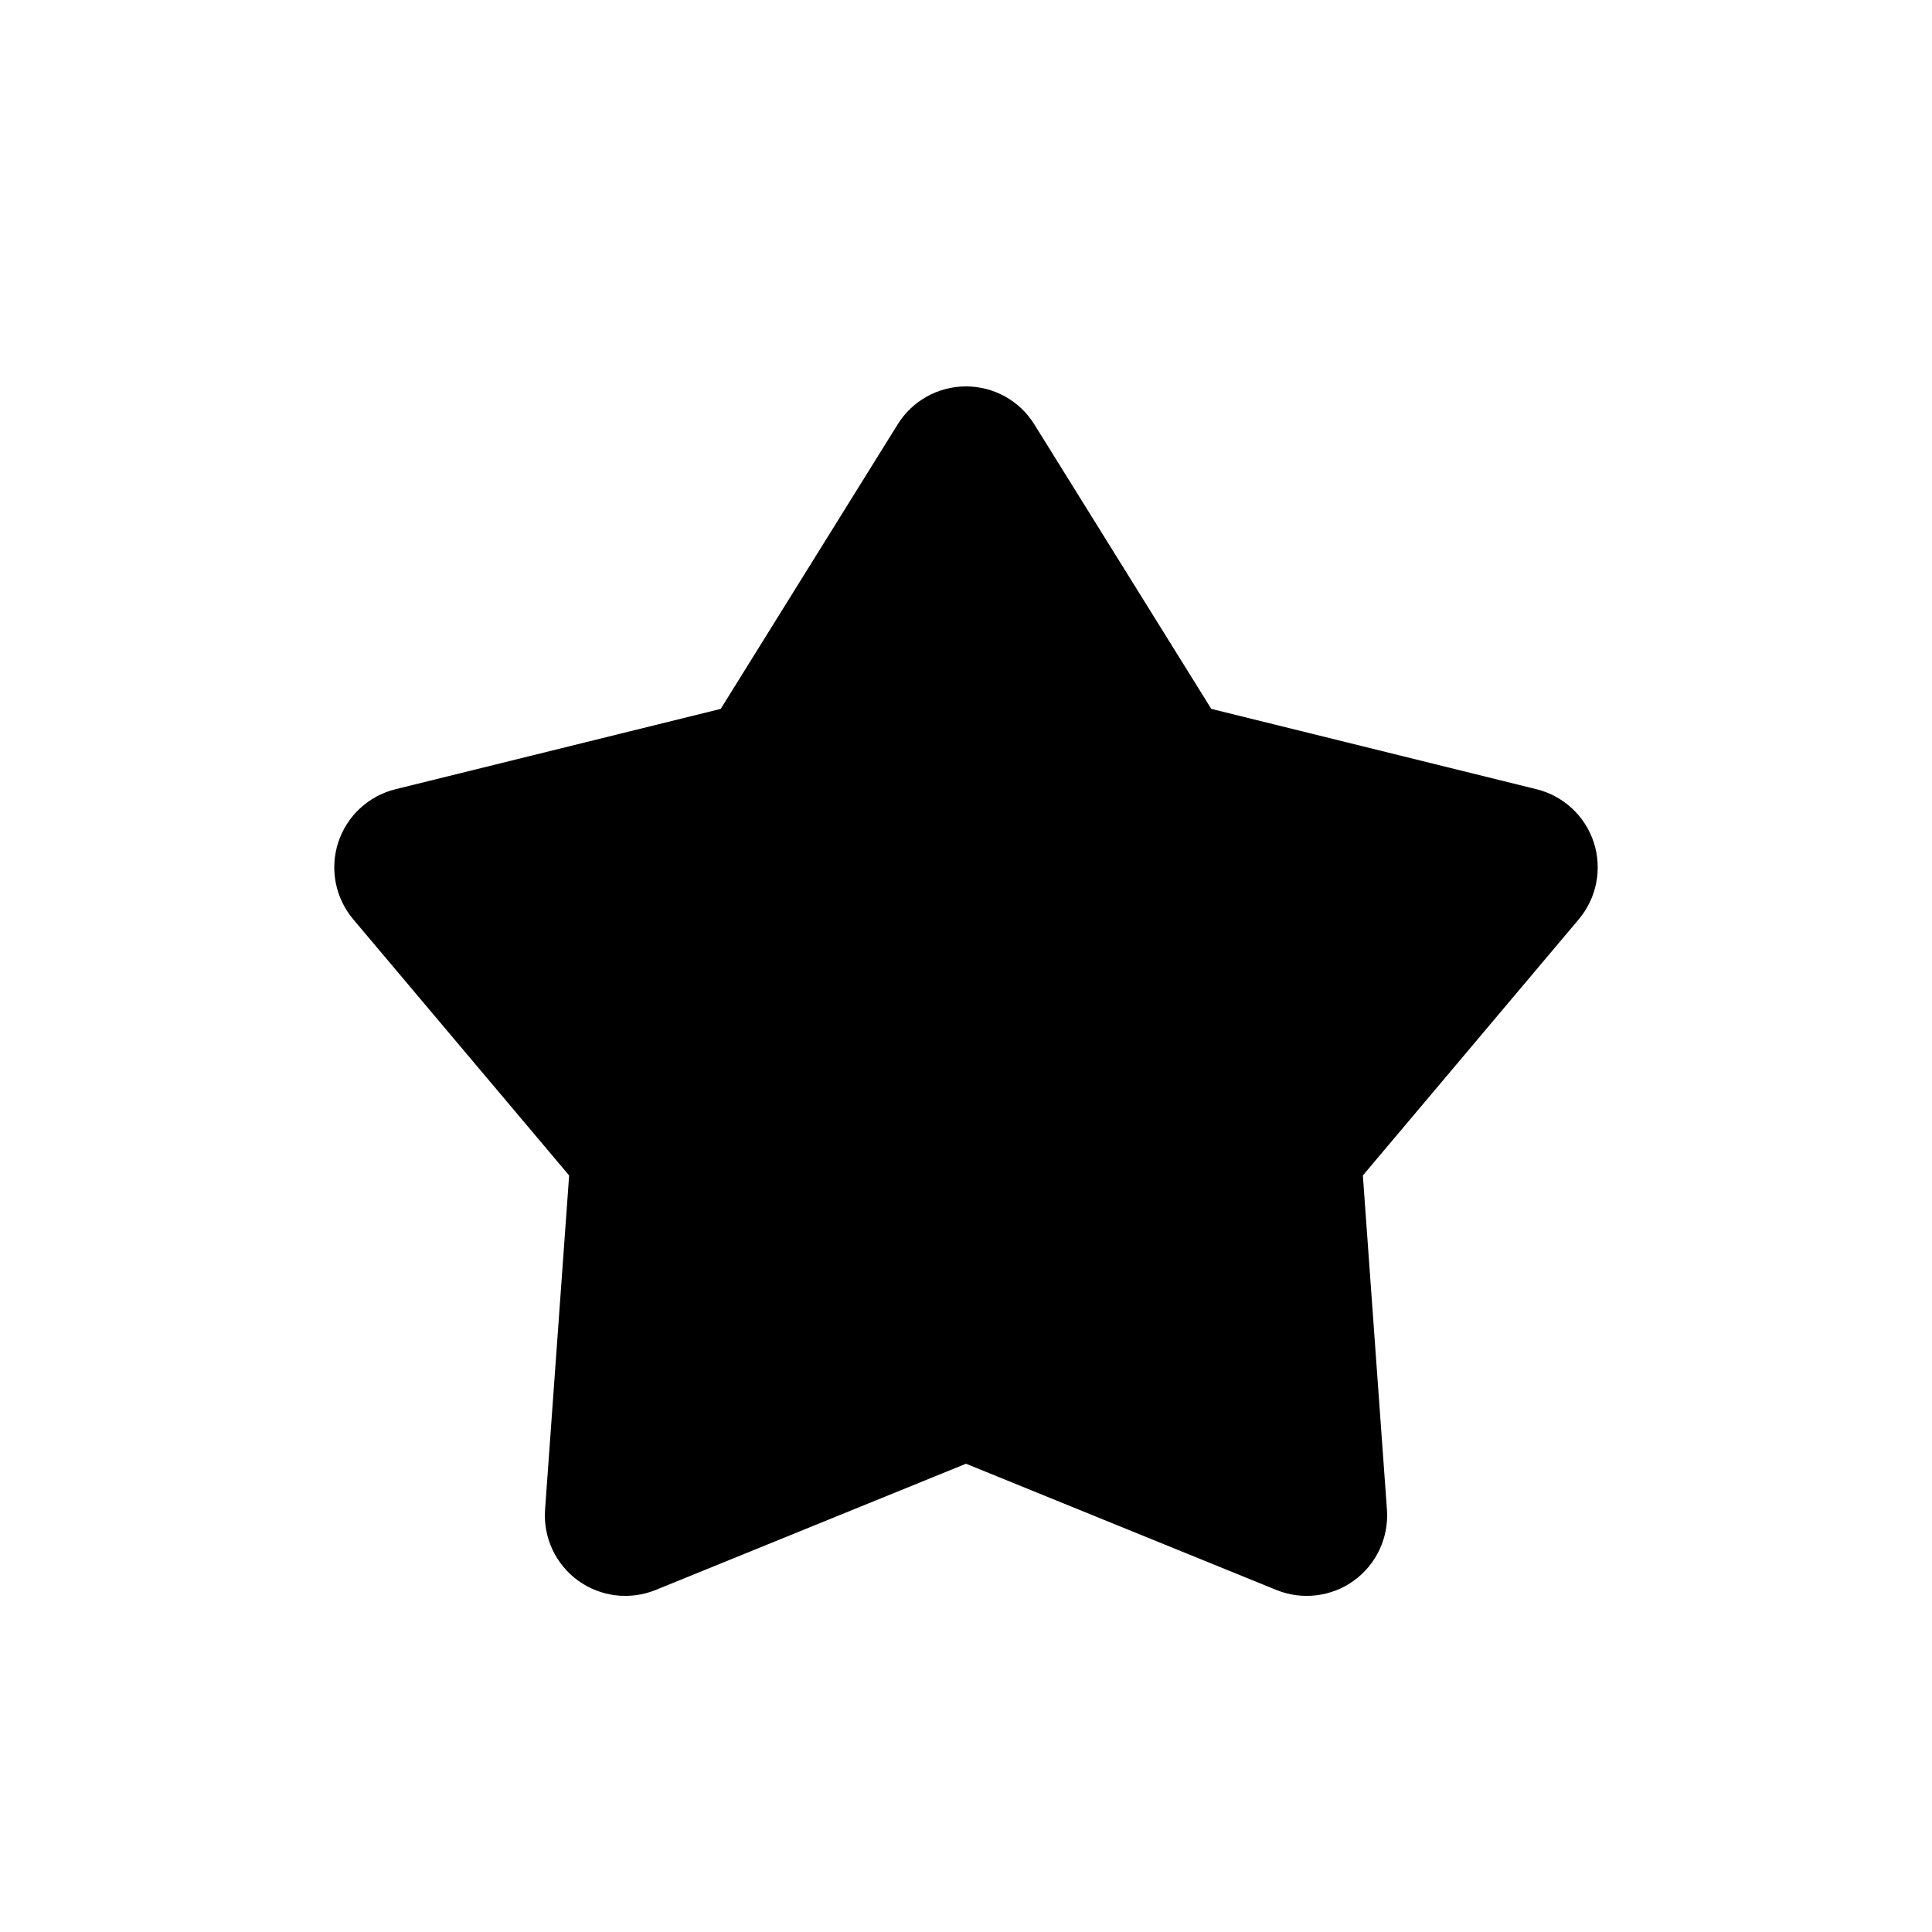 <svg viewBox="0 0 24 24" fill="none" xmlns="http://www.w3.org/2000/svg">
  <path d="M12 4.8C12.346 4.8 12.667 4.978 12.849 5.272L15.047 8.806L19.087 9.804C19.423 9.887 19.692 10.137 19.799 10.466C19.905 10.795 19.835 11.155 19.612 11.42L16.93 14.602L17.229 18.753C17.254 19.098 17.099 19.431 16.82 19.634C16.54 19.837 16.175 19.881 15.855 19.751L12 18.183L8.145 19.751C7.824 19.881 7.46 19.837 7.18 19.634C6.901 19.431 6.746 19.098 6.771 18.753L7.07 14.602L4.388 11.42C4.165 11.155 4.095 10.795 4.201 10.466C4.308 10.137 4.577 9.887 4.913 9.804L8.953 8.806L11.151 5.272C11.333 4.978 11.654 4.8 12 4.8Z" fill="currentColor"/>
</svg> 